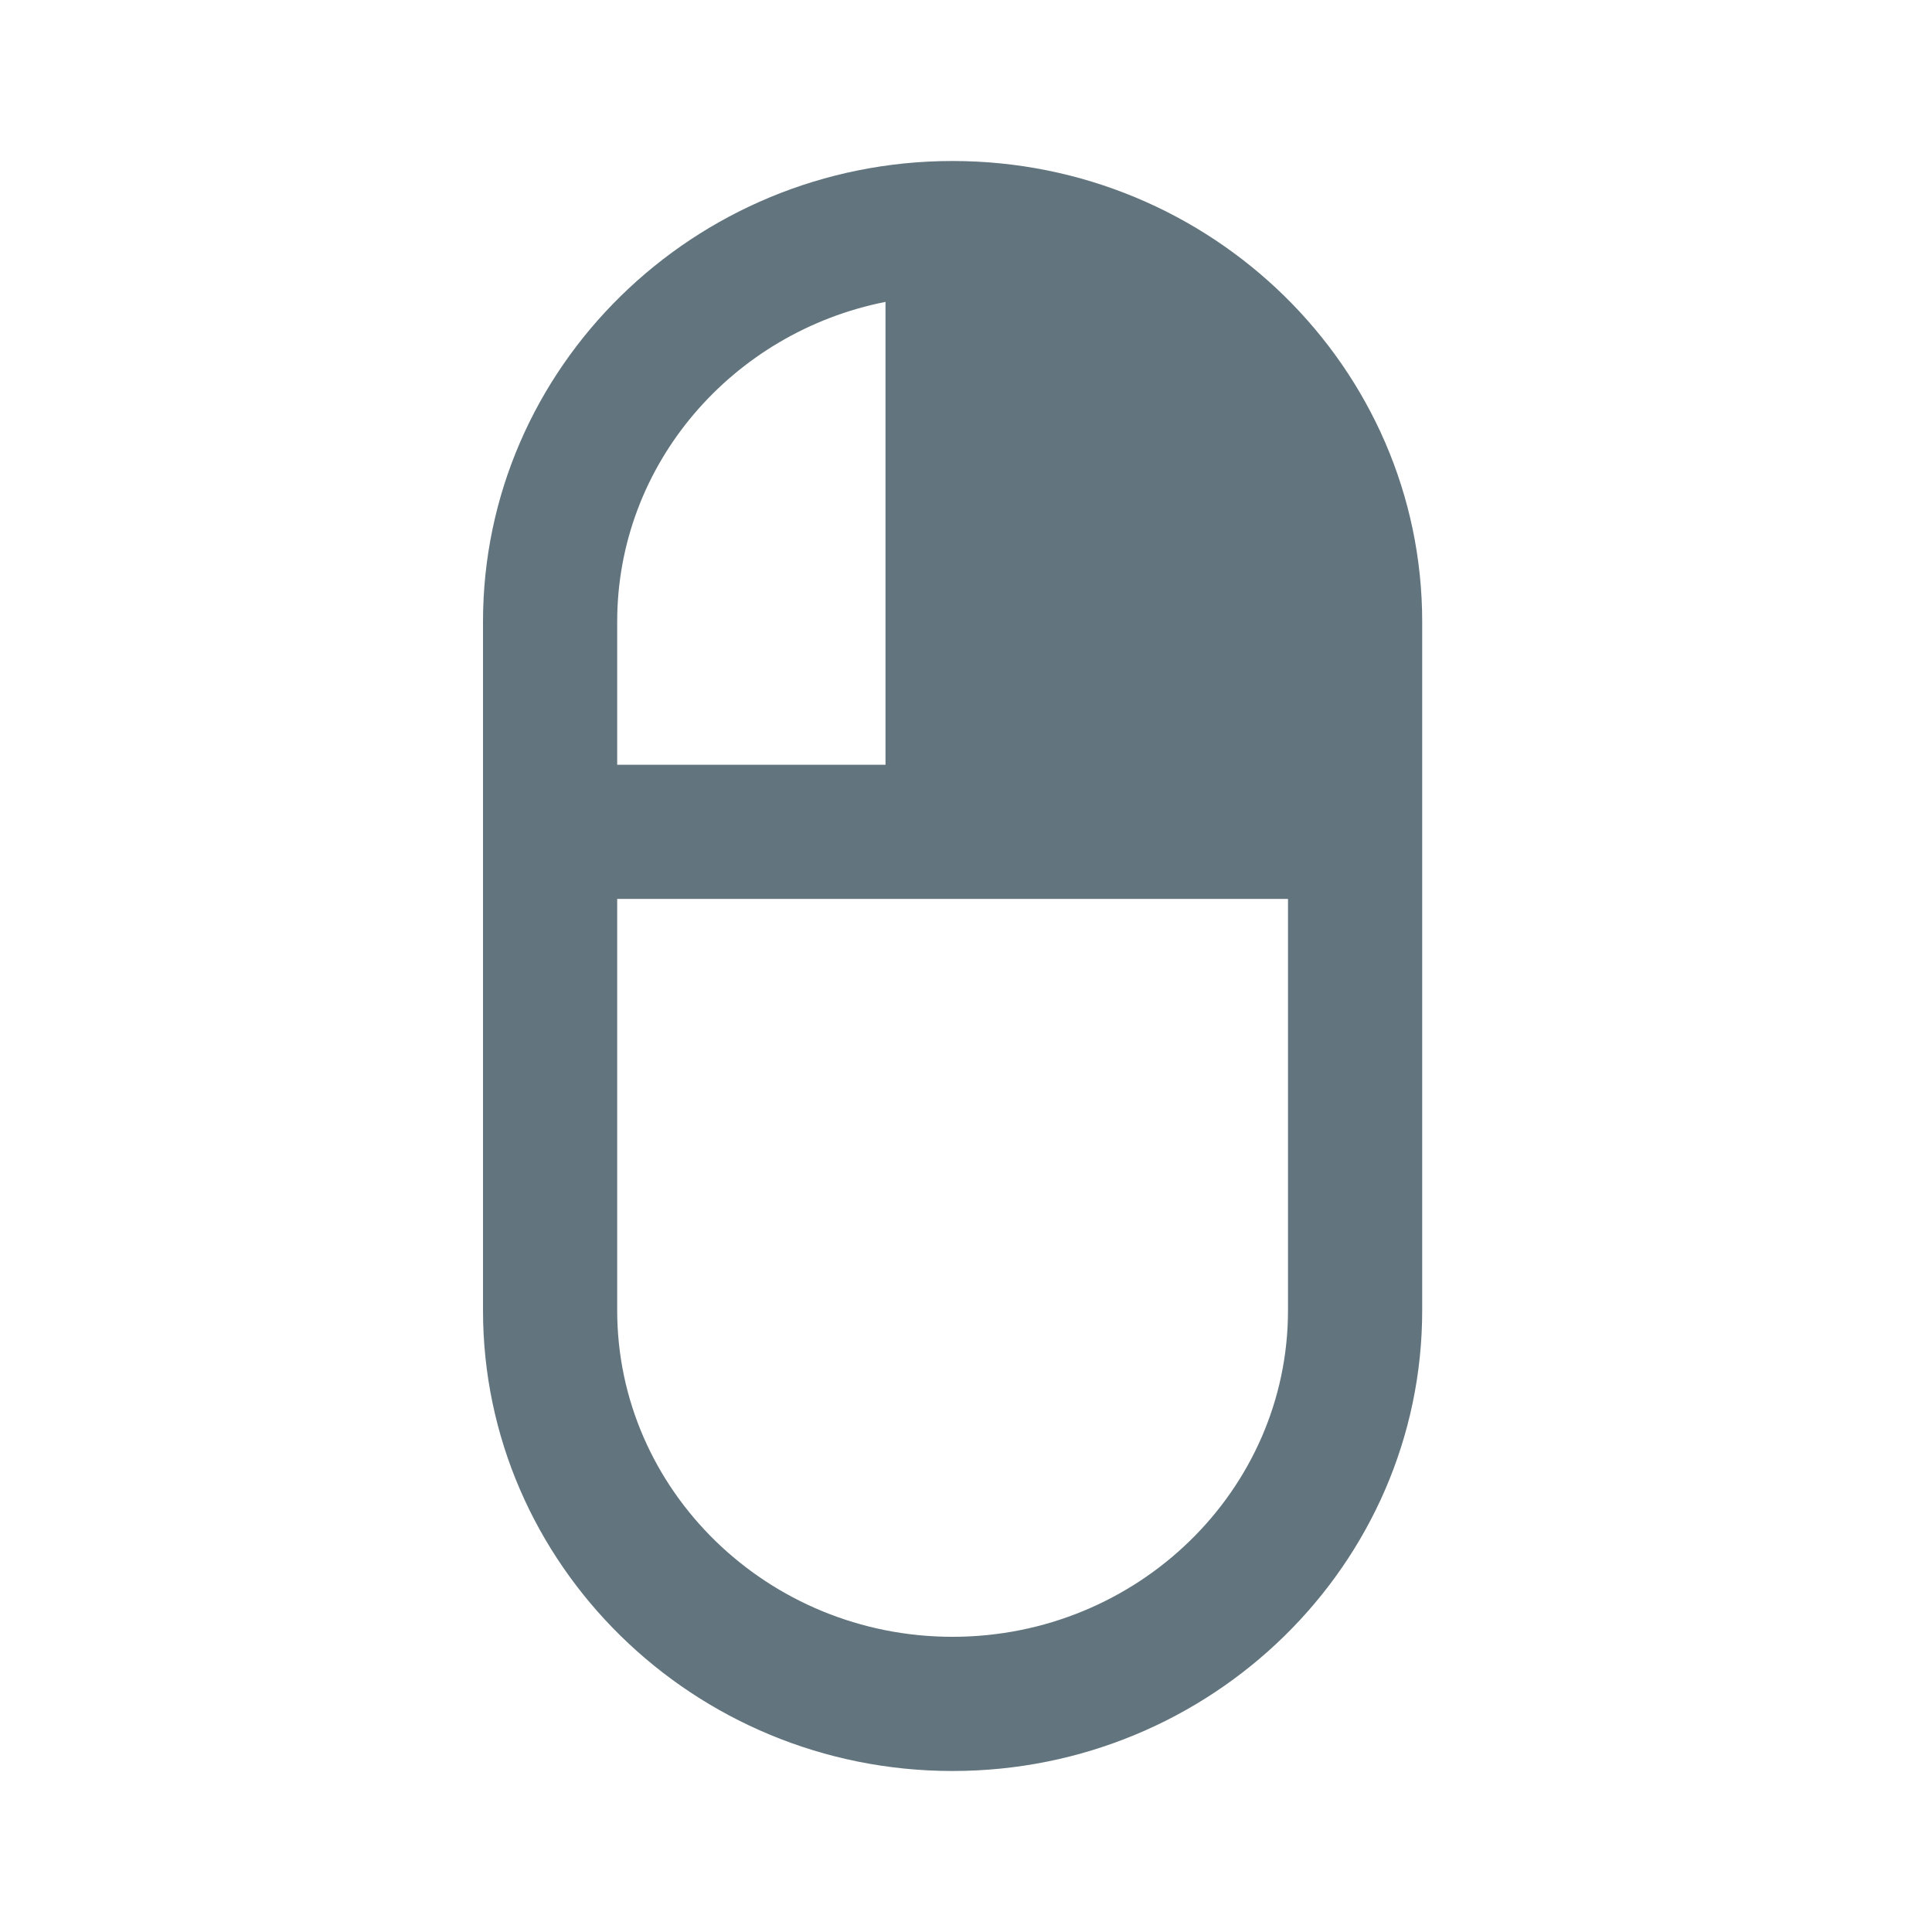 <svg xmlns="http://www.w3.org/2000/svg" fill="none" viewBox="0 0 24 24"><path fill="#62757E" fill-rule="evenodd" d="M11.833 22C8.617 22 6 19.433 6 16.278V7.723C6 4.568 8.617 2 11.833 2s5.834 2.568 5.834 5.723v8.555c0 3.155-2.617 5.722-5.834 5.722m0-1.667c2.298 0 4.167-1.82 4.167-4.055v-5.111H7.667v5.11c0 2.236 1.869 4.056 4.166 4.056M7.667 7.723V9.5H11V3.75c-1.9.376-3.333 2.014-3.333 3.973" clip-rule="evenodd"/></svg>